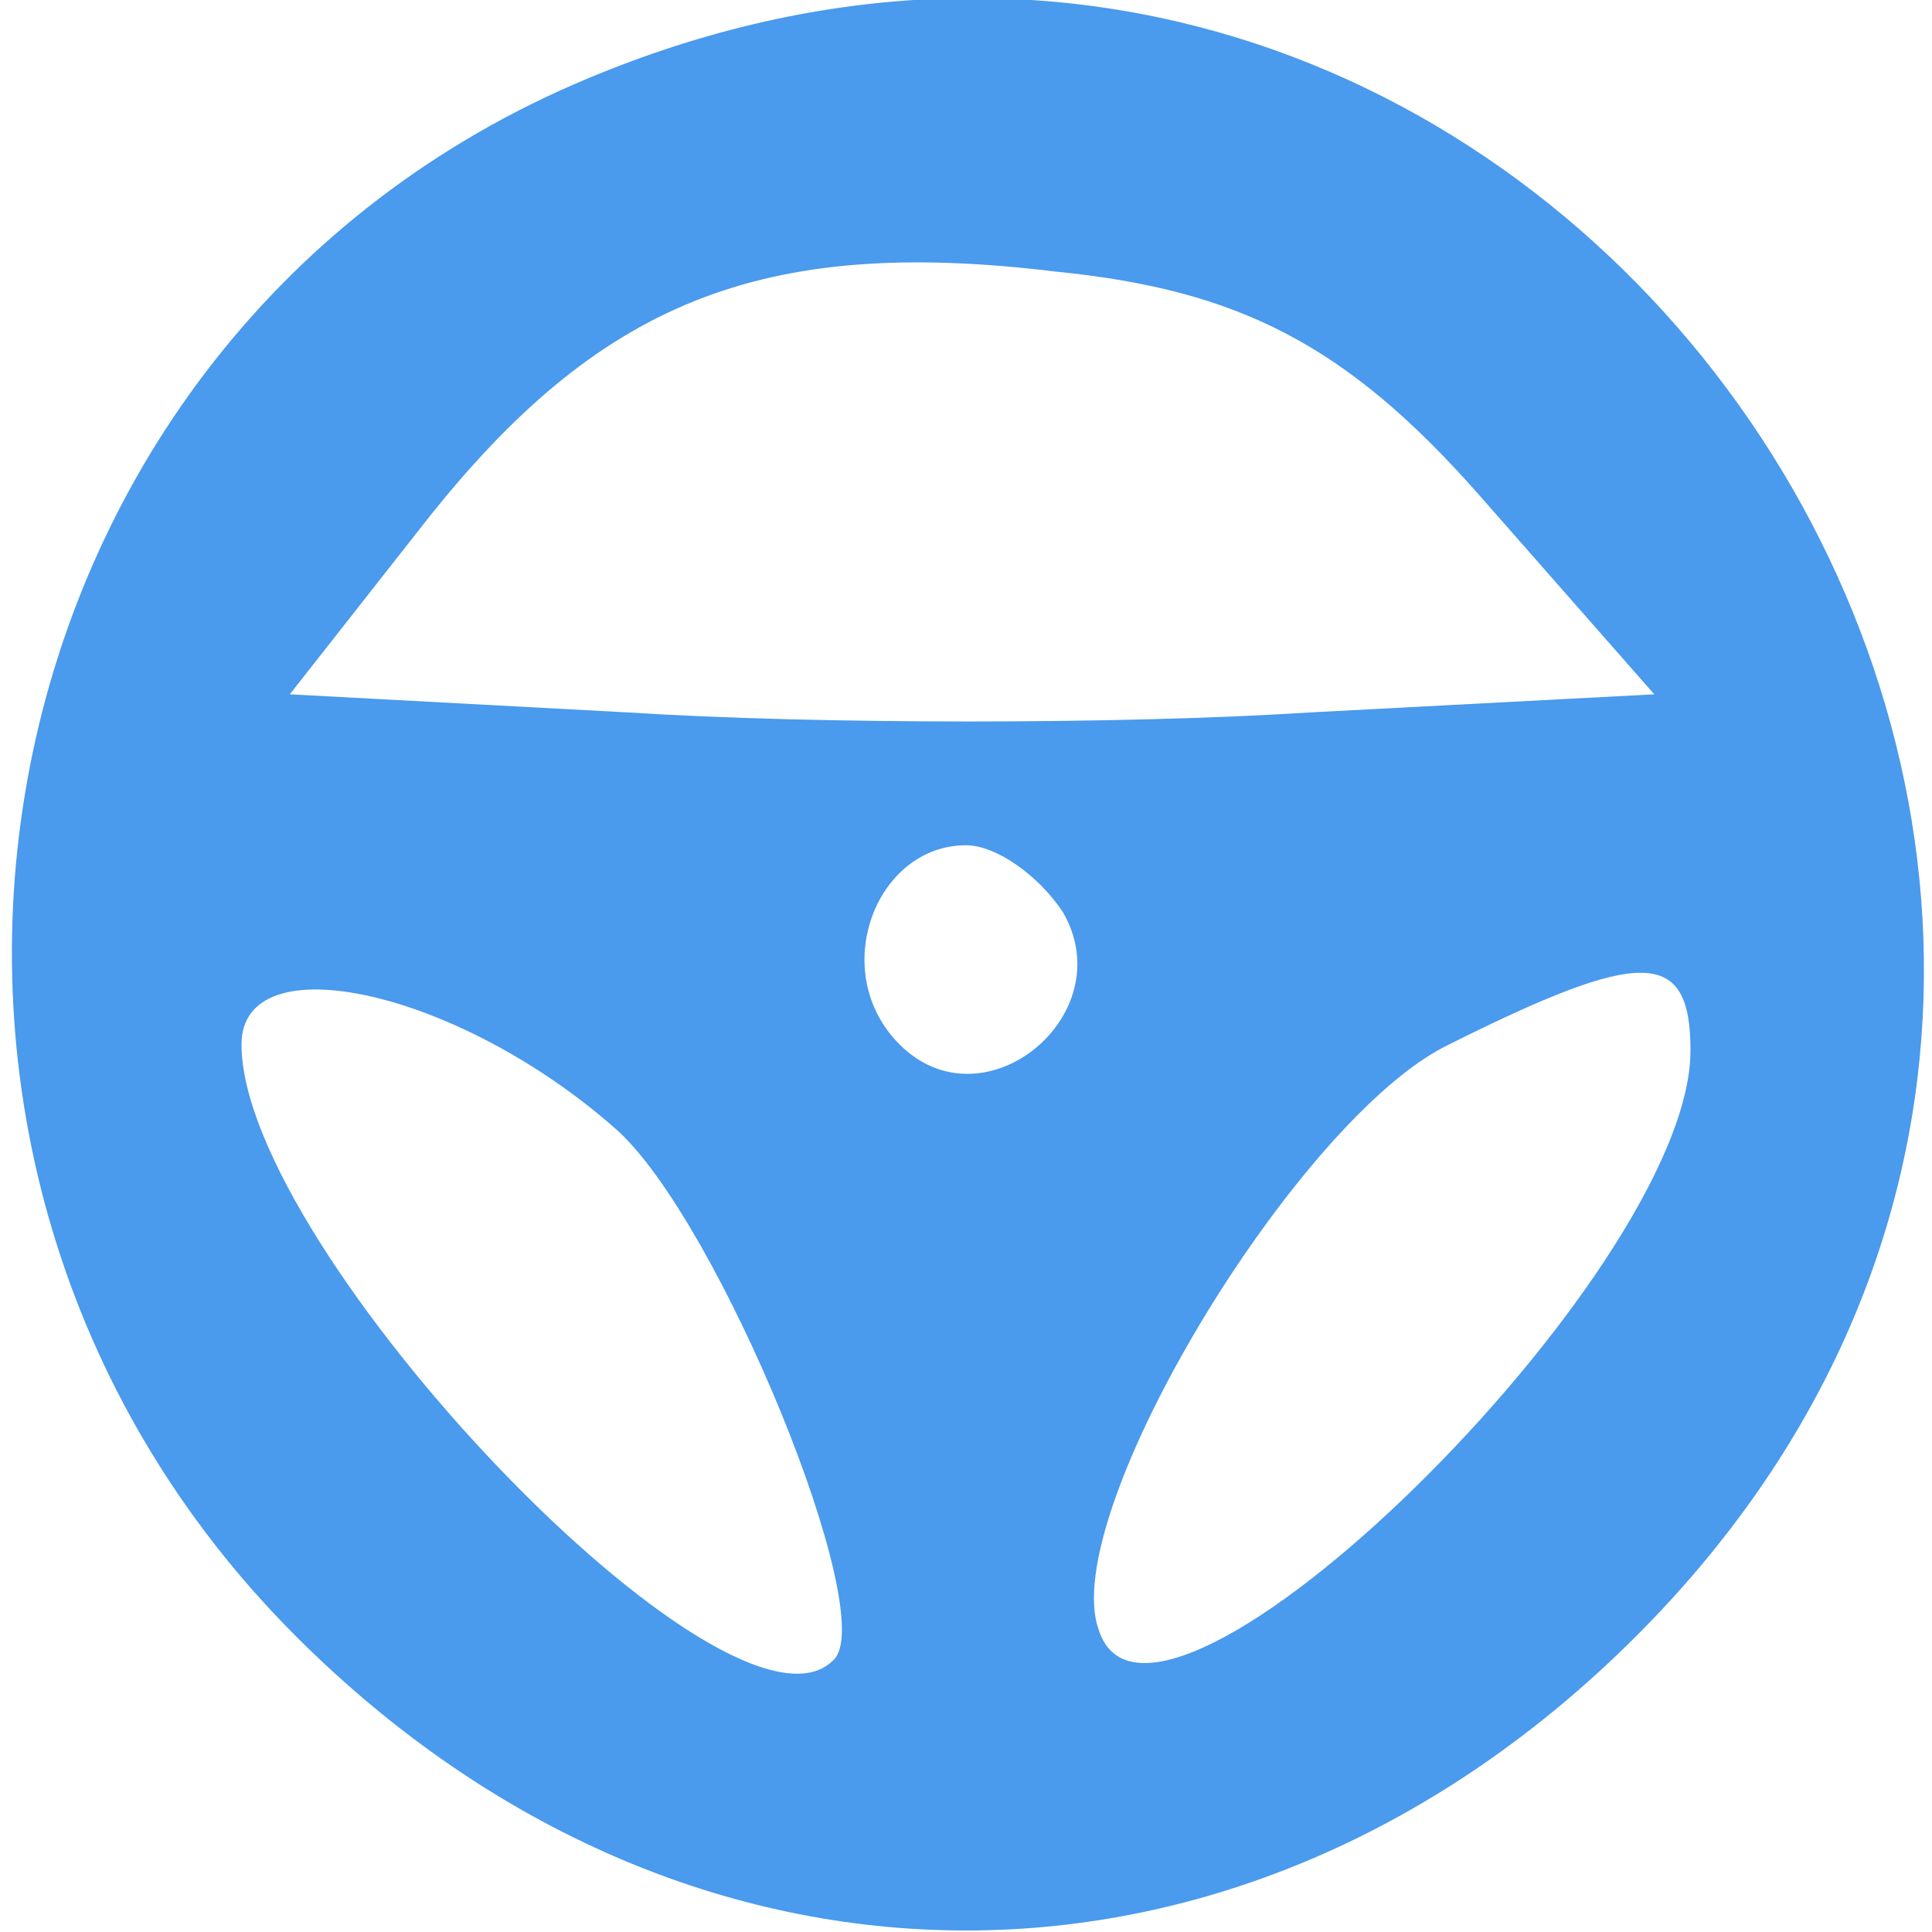 <?xml version="1.0" standalone="no"?>
<!DOCTYPE svg PUBLIC "-//W3C//DTD SVG 20010904//EN"
 "http://www.w3.org/TR/2001/REC-SVG-20010904/DTD/svg10.dtd">
<svg version="1.0" xmlns="http://www.w3.org/2000/svg"
 width="32pt" height="32pt" viewBox="0 0 32 32"
 preserveAspectRatio="xMidYMid meet">

<g transform="translate(0,32) scale(0.1,-0.1)"
fill="#4a9aed" stroke="none">
<path d="M95 306 c-101 -44 -125 -178 -46 -257 65 -65 157 -65 222 0 124 124
-15 327 -176 257z m150 -68 l29 -33 -57 -3 c-31 -2 -82 -2 -113 0 l-56 3 22
28 c29 37 56 48 105 42 30 -3 48 -12 70 -37z m-69 -69 c10 -17 -13 -36 -27
-22 -12 12 -4 33 11 33 5 0 12 -5 16 -11z m-74 -36 c17 -15 44 -81 36 -88 -17
-17 -98 68 -98 102 0 17 36 9 62 -14z m178 13 c0 -37 -89 -124 -98 -96 -7 19
33 85 58 97 32 16 40 16 40 -1z"/>
</g>
</svg>

